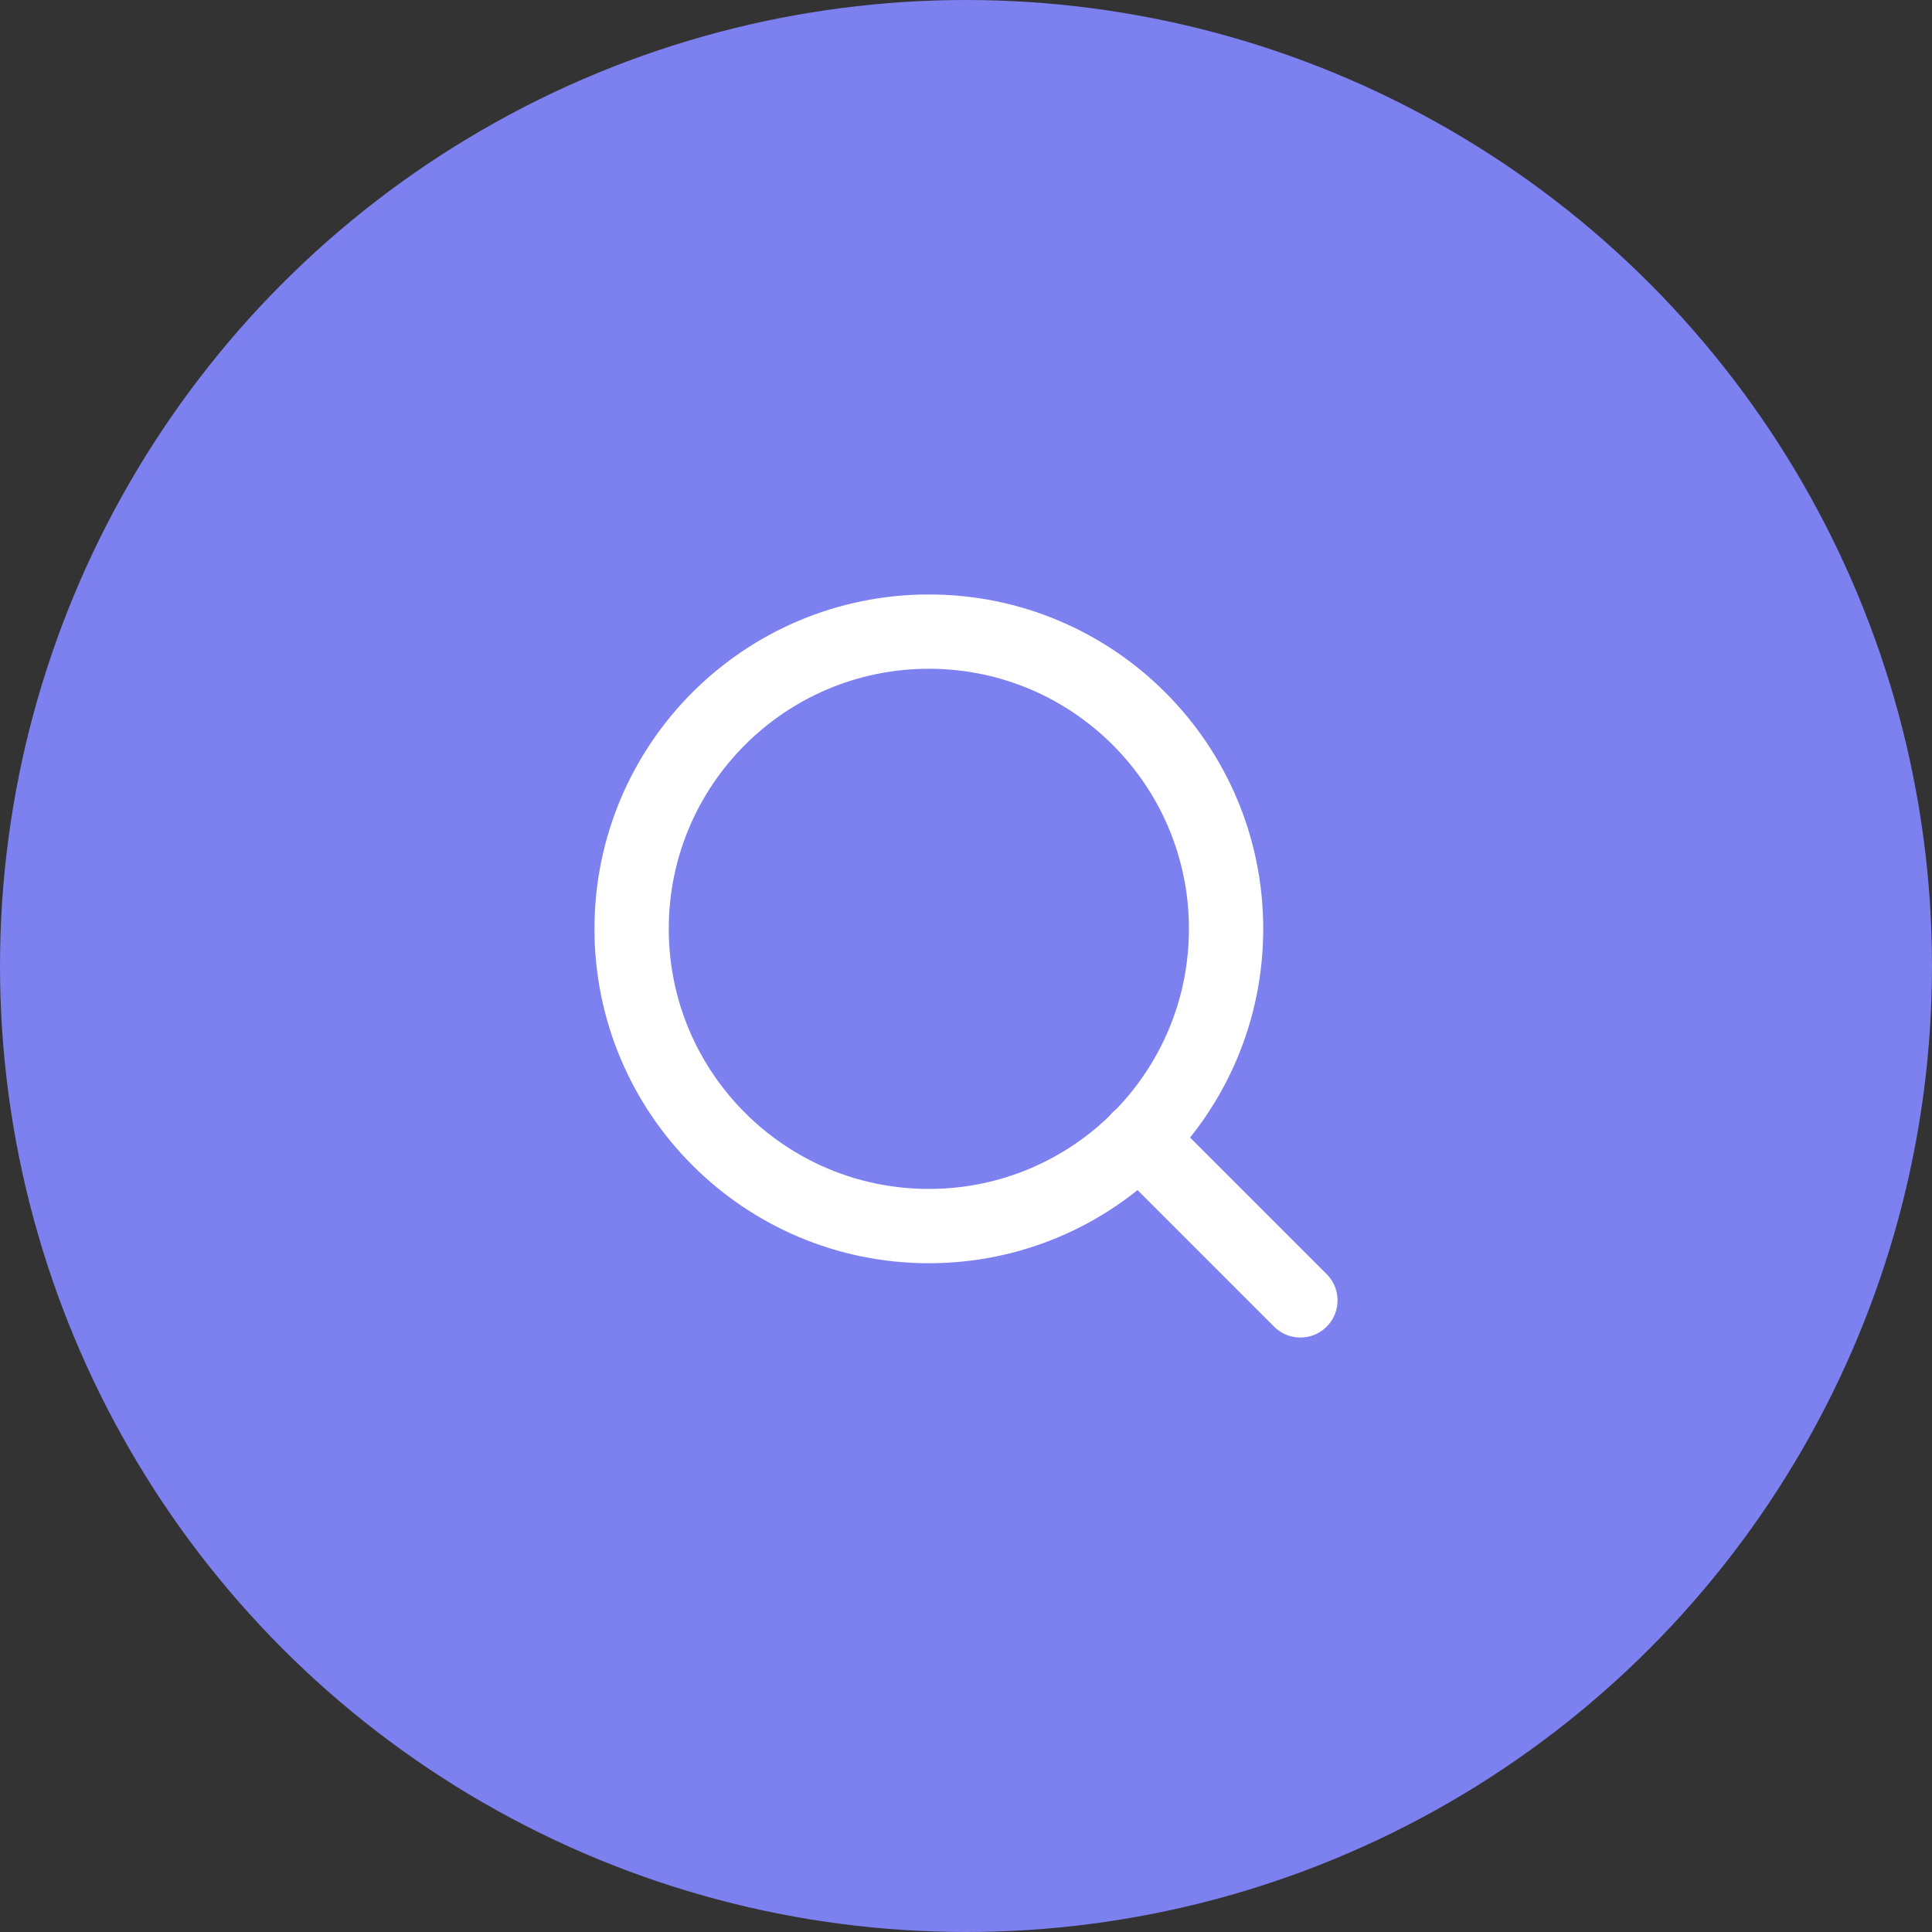 <svg width="52" height="52" viewBox="0 0 52 52" fill="none" xmlns="http://www.w3.org/2000/svg">
<rect x="0" y="0" width="52" height="52" fill="#333333" stroke="none"/>
<circle cx="26" cy="26" r="26" fill="#7D80EF"/>
<path d="M25 33C29.418 33 33 29.418 33 25C33 20.582 29.418 17 25 17C20.582 17 17 20.582 17 25C17 29.418 20.582 33 25 33Z" stroke="white" stroke-width="2" stroke-linecap="round" stroke-linejoin="round"/>
<path d="M35 35L30.65 30.65" stroke="white" stroke-width="2" stroke-linecap="round" stroke-linejoin="round"/>
</svg>
